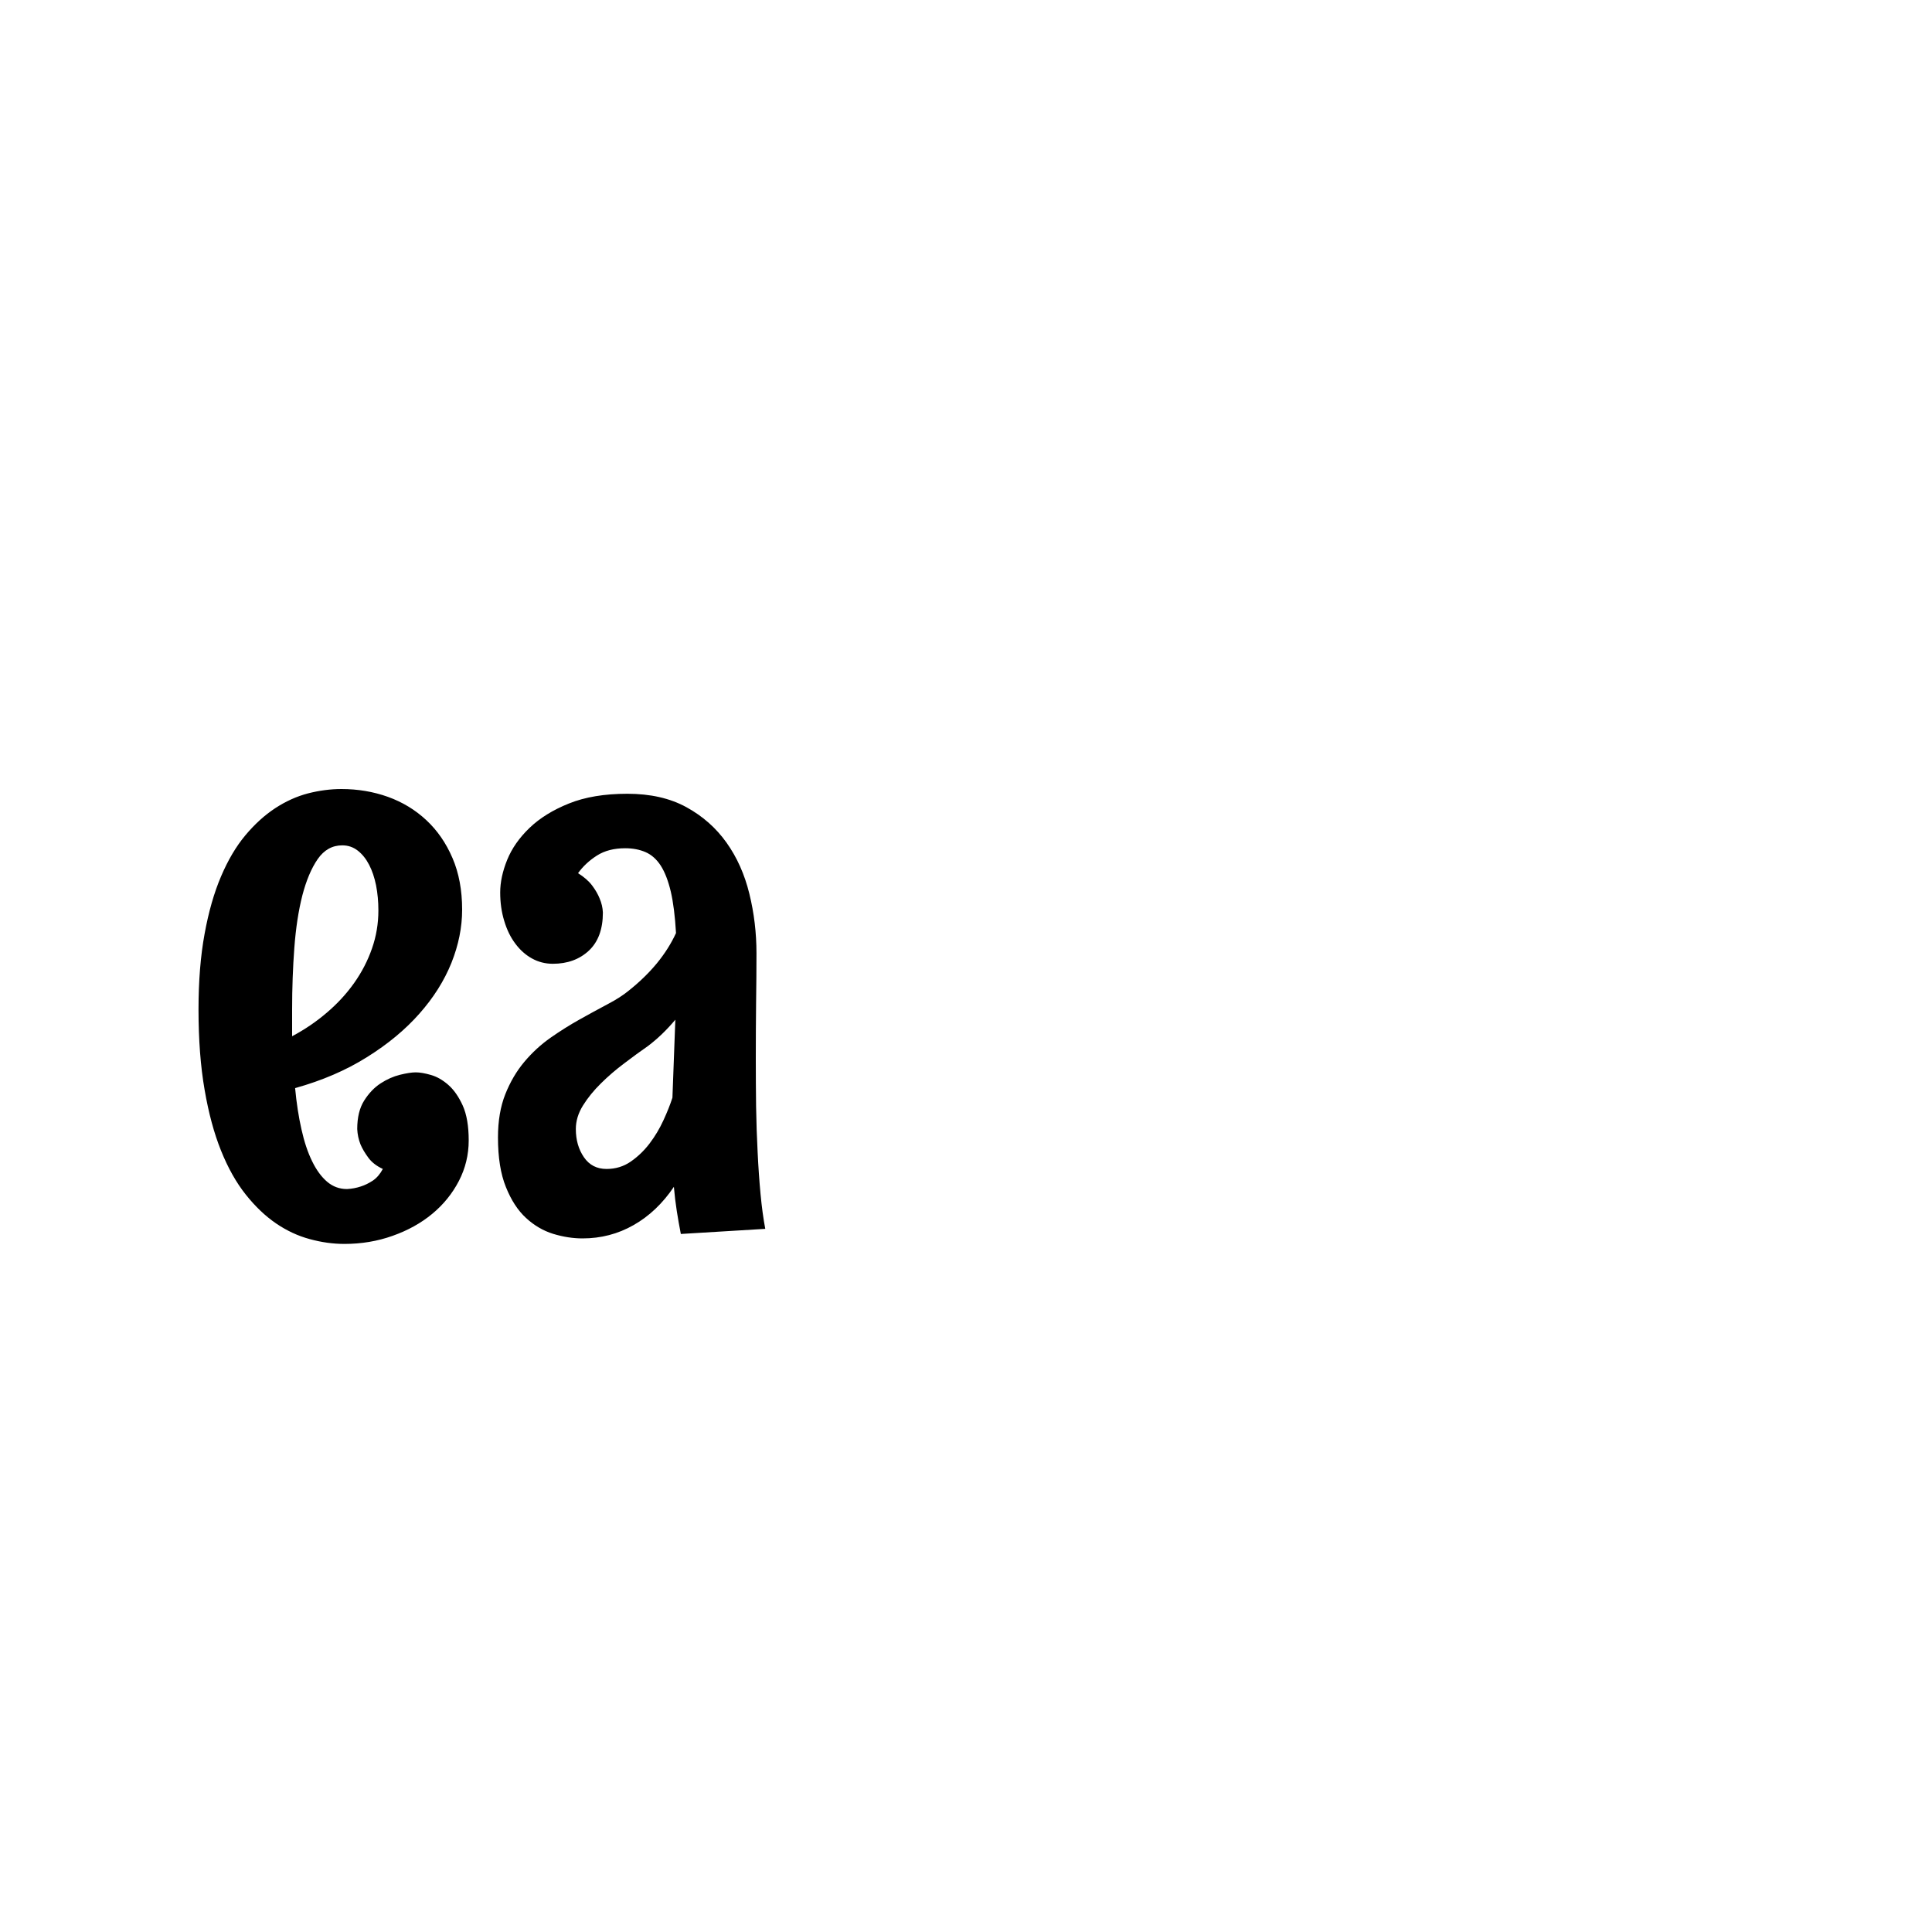 <?xml version="1.0" encoding="UTF-8" standalone="no"?>
            <svg
               xmlns="http://www.w3.org/2000/svg"
               xmlns:svg="http://www.w3.org/2000/svg"
               width="100"
               height="100"
               version="1.1"
               id="svg1"
               viewBox="0 0 200 100"
               >
               <path fill="black" d="M48.52 68.05L48.52 68.05Q48.52 70.29 47.50 72.26Q46.48 74.22 44.74 75.66Q43.00 77.10 40.65 77.93Q38.30 78.77 35.65 78.77L35.65 78.77Q33.88 78.77 32.06 78.27Q30.24 77.78 28.58 76.65Q26.91 75.51 25.44 73.66Q23.96 71.80 22.88 69.11Q21.80 66.43 21.18 62.81Q20.55 59.20 20.55 54.50L20.55 54.50Q20.55 50.08 21.18 46.67Q21.80 43.26 22.88 40.73Q23.96 38.19 25.40 36.47Q26.84 34.75 28.48 33.67Q30.13 32.59 31.89 32.13Q33.65 31.68 35.35 31.68L35.35 31.68Q37.89 31.68 40.16 32.49Q42.43 33.31 44.13 34.90Q45.84 36.49 46.84 38.82Q47.84 41.14 47.84 44.17L47.84 44.17Q47.84 46.90 46.73 49.68Q45.61 52.46 43.41 54.94Q41.22 57.42 37.98 59.44Q34.75 61.47 30.55 62.64L30.55 62.64Q30.77 64.99 31.21 66.92Q31.64 68.85 32.31 70.21Q32.97 71.57 33.86 72.33Q34.75 73.09 35.92 73.09L35.92 73.09Q36.68 73.05 37.36 72.82L37.36 72.82Q37.96 72.63 38.59 72.22Q39.21 71.80 39.63 71.01L39.63 71.01Q38.64 70.55 38.12 69.83Q37.59 69.11 37.32 68.47L37.32 68.47Q37.02 67.71 36.98 66.88L36.98 66.88Q36.98 65.06 37.70 63.93Q38.42 62.79 39.40 62.15Q40.39 61.51 41.41 61.26Q42.43 61.01 43.04 61.01L43.04 61.01Q43.68 61.01 44.61 61.28Q45.53 61.54 46.40 62.30Q47.27 63.06 47.90 64.44Q48.52 65.82 48.52 68.05ZM39.17 44.25L39.17 44.25Q39.17 42.88 38.93 41.65Q38.68 40.42 38.21 39.52Q37.74 38.61 37.04 38.06Q36.34 37.51 35.43 37.51L35.43 37.51Q33.88 37.51 32.89 38.93Q31.91 40.35 31.30 42.69Q30.70 45.04 30.47 48.11Q30.24 51.17 30.24 54.50L30.24 54.50L30.24 57.27Q32.17 56.25 33.82 54.84Q35.47 53.44 36.66 51.76Q37.85 50.08 38.51 48.18Q39.17 46.29 39.17 44.25ZM79.22 77.21L70.48 77.74Q70.25 76.57 70.06 75.36Q69.87 74.15 69.76 72.86L69.76 72.86Q68.02 75.44 65.59 76.82Q63.17 78.20 60.30 78.20L60.30 78.20Q58.82 78.20 57.27 77.73Q55.72 77.25 54.45 76.08Q53.18 74.91 52.37 72.88Q51.55 70.86 51.55 67.75L51.55 67.75Q51.55 65.18 52.31 63.27Q53.07 61.36 54.28 59.92Q55.49 58.48 57.00 57.42Q58.52 56.36 60.01 55.53Q61.51 54.69 62.87 53.97Q64.23 53.26 65.10 52.54L65.10 52.54Q66.77 51.21 68.00 49.72Q69.23 48.22 69.98 46.59L69.98 46.59Q69.83 43.98 69.44 42.30Q69.04 40.61 68.40 39.61Q67.75 38.61 66.82 38.21Q65.90 37.81 64.72 37.81L64.72 37.81Q62.98 37.81 61.79 38.57Q60.60 39.33 59.84 40.39L59.84 40.39Q60.79 40.99 61.30 41.67Q61.81 42.35 62.07 43.00L62.07 43.00Q62.38 43.72 62.41 44.47L62.41 44.47Q62.41 47.05 60.96 48.41Q59.50 49.77 57.23 49.77L57.23 49.77Q56.06 49.77 55.07 49.22Q54.09 48.68 53.35 47.69Q52.61 46.71 52.20 45.34Q51.78 43.98 51.78 42.39L51.78 42.39Q51.78 40.80 52.50 39.02Q53.22 37.24 54.81 35.71Q56.40 34.18 58.89 33.18Q61.39 32.17 64.95 32.17L64.95 32.17Q68.51 32.17 71.04 33.55Q73.58 34.94 75.21 37.23Q76.84 39.52 77.57 42.51Q78.31 45.50 78.31 48.68L78.31 48.68Q78.31 51.06 78.27 53.86Q78.24 56.66 78.24 59.61L78.24 59.61Q78.24 62.07 78.27 64.53Q78.31 66.99 78.43 69.28Q78.54 71.57 78.73 73.60Q78.92 75.62 79.22 77.21L79.22 77.21ZM69.61 63.63L69.91 55.56Q68.58 57.15 67.07 58.29L67.07 58.29Q65.93 59.08 64.63 60.07Q63.32 61.05 62.21 62.15Q61.09 63.25 60.35 64.44Q59.61 65.63 59.61 66.88L59.61 66.88Q59.61 68.58 60.45 69.80Q61.28 71.01 62.79 71.01L62.79 71.01Q64.19 71.01 65.29 70.25Q66.39 69.49 67.24 68.38Q68.09 67.26 68.68 65.97Q69.27 64.69 69.61 63.63L69.61 63.63Z"/>
            </svg>